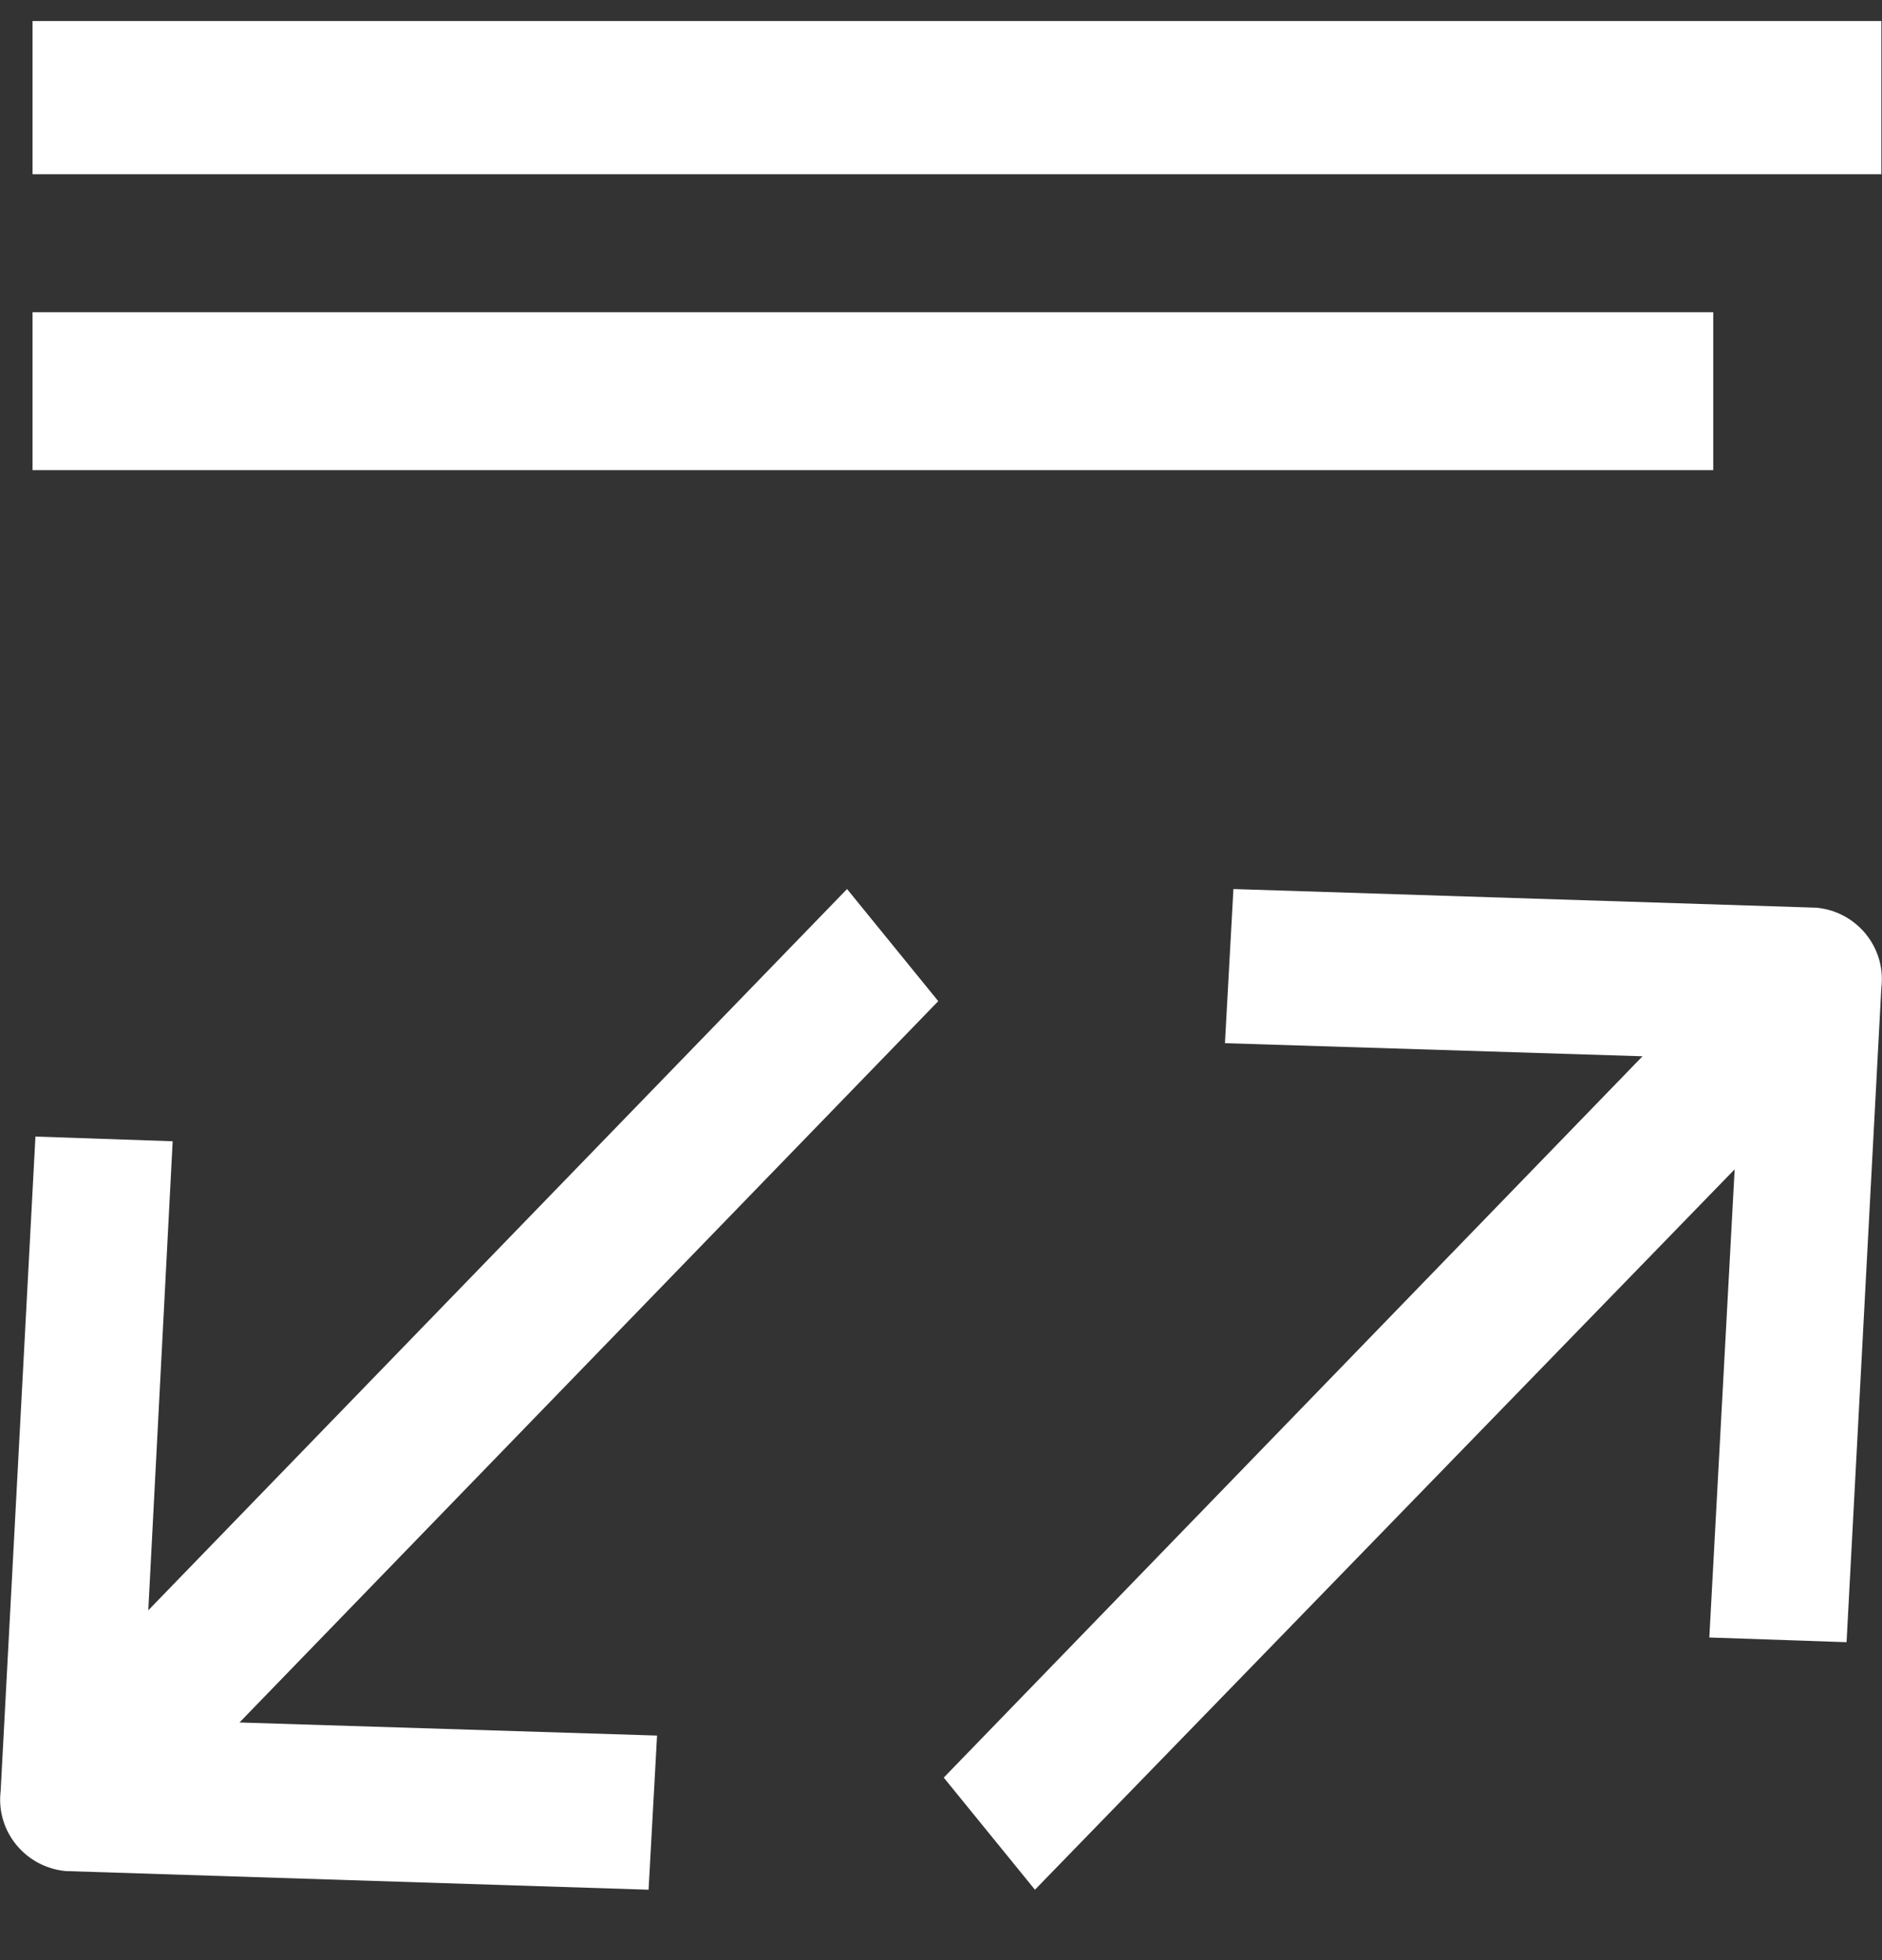 <svg xmlns="http://www.w3.org/2000/svg" width="24" height="25" viewBox="0 0 24 25">
  <rect x="0" y="0" width="24" height="25" fill="#333333" stroke="none"/>
  <g fill="none" fillRule="evenodd">
    <g fill="#FFF" fillRule="nonzero">
      <g>
        <path d="M1.89 20.278l8.912-9.2 1.163 1.43-8.911 9.2 5.325.167-.108 1.966-7.436-.238c-.506-.049-.878-.496-.829-.999l.002-.015.444-8.354 1.75.06-.311 5.983zM22.121 14.653l-8.923 9.188-1.163-1.43 8.911-9.2-5.325-.167.108-1.966 7.436.238c.506.048.878.495.829.999l-.002.015-.444 8.354-1.75-.06.323-5.971zM.415.007H23.992V1.961H.415zM.415 3.721H21.848V5.735H.415z" transform="translate(-331 -115) translate(331 115.261)" />
      </g>
    </g>
  </g>
</svg>